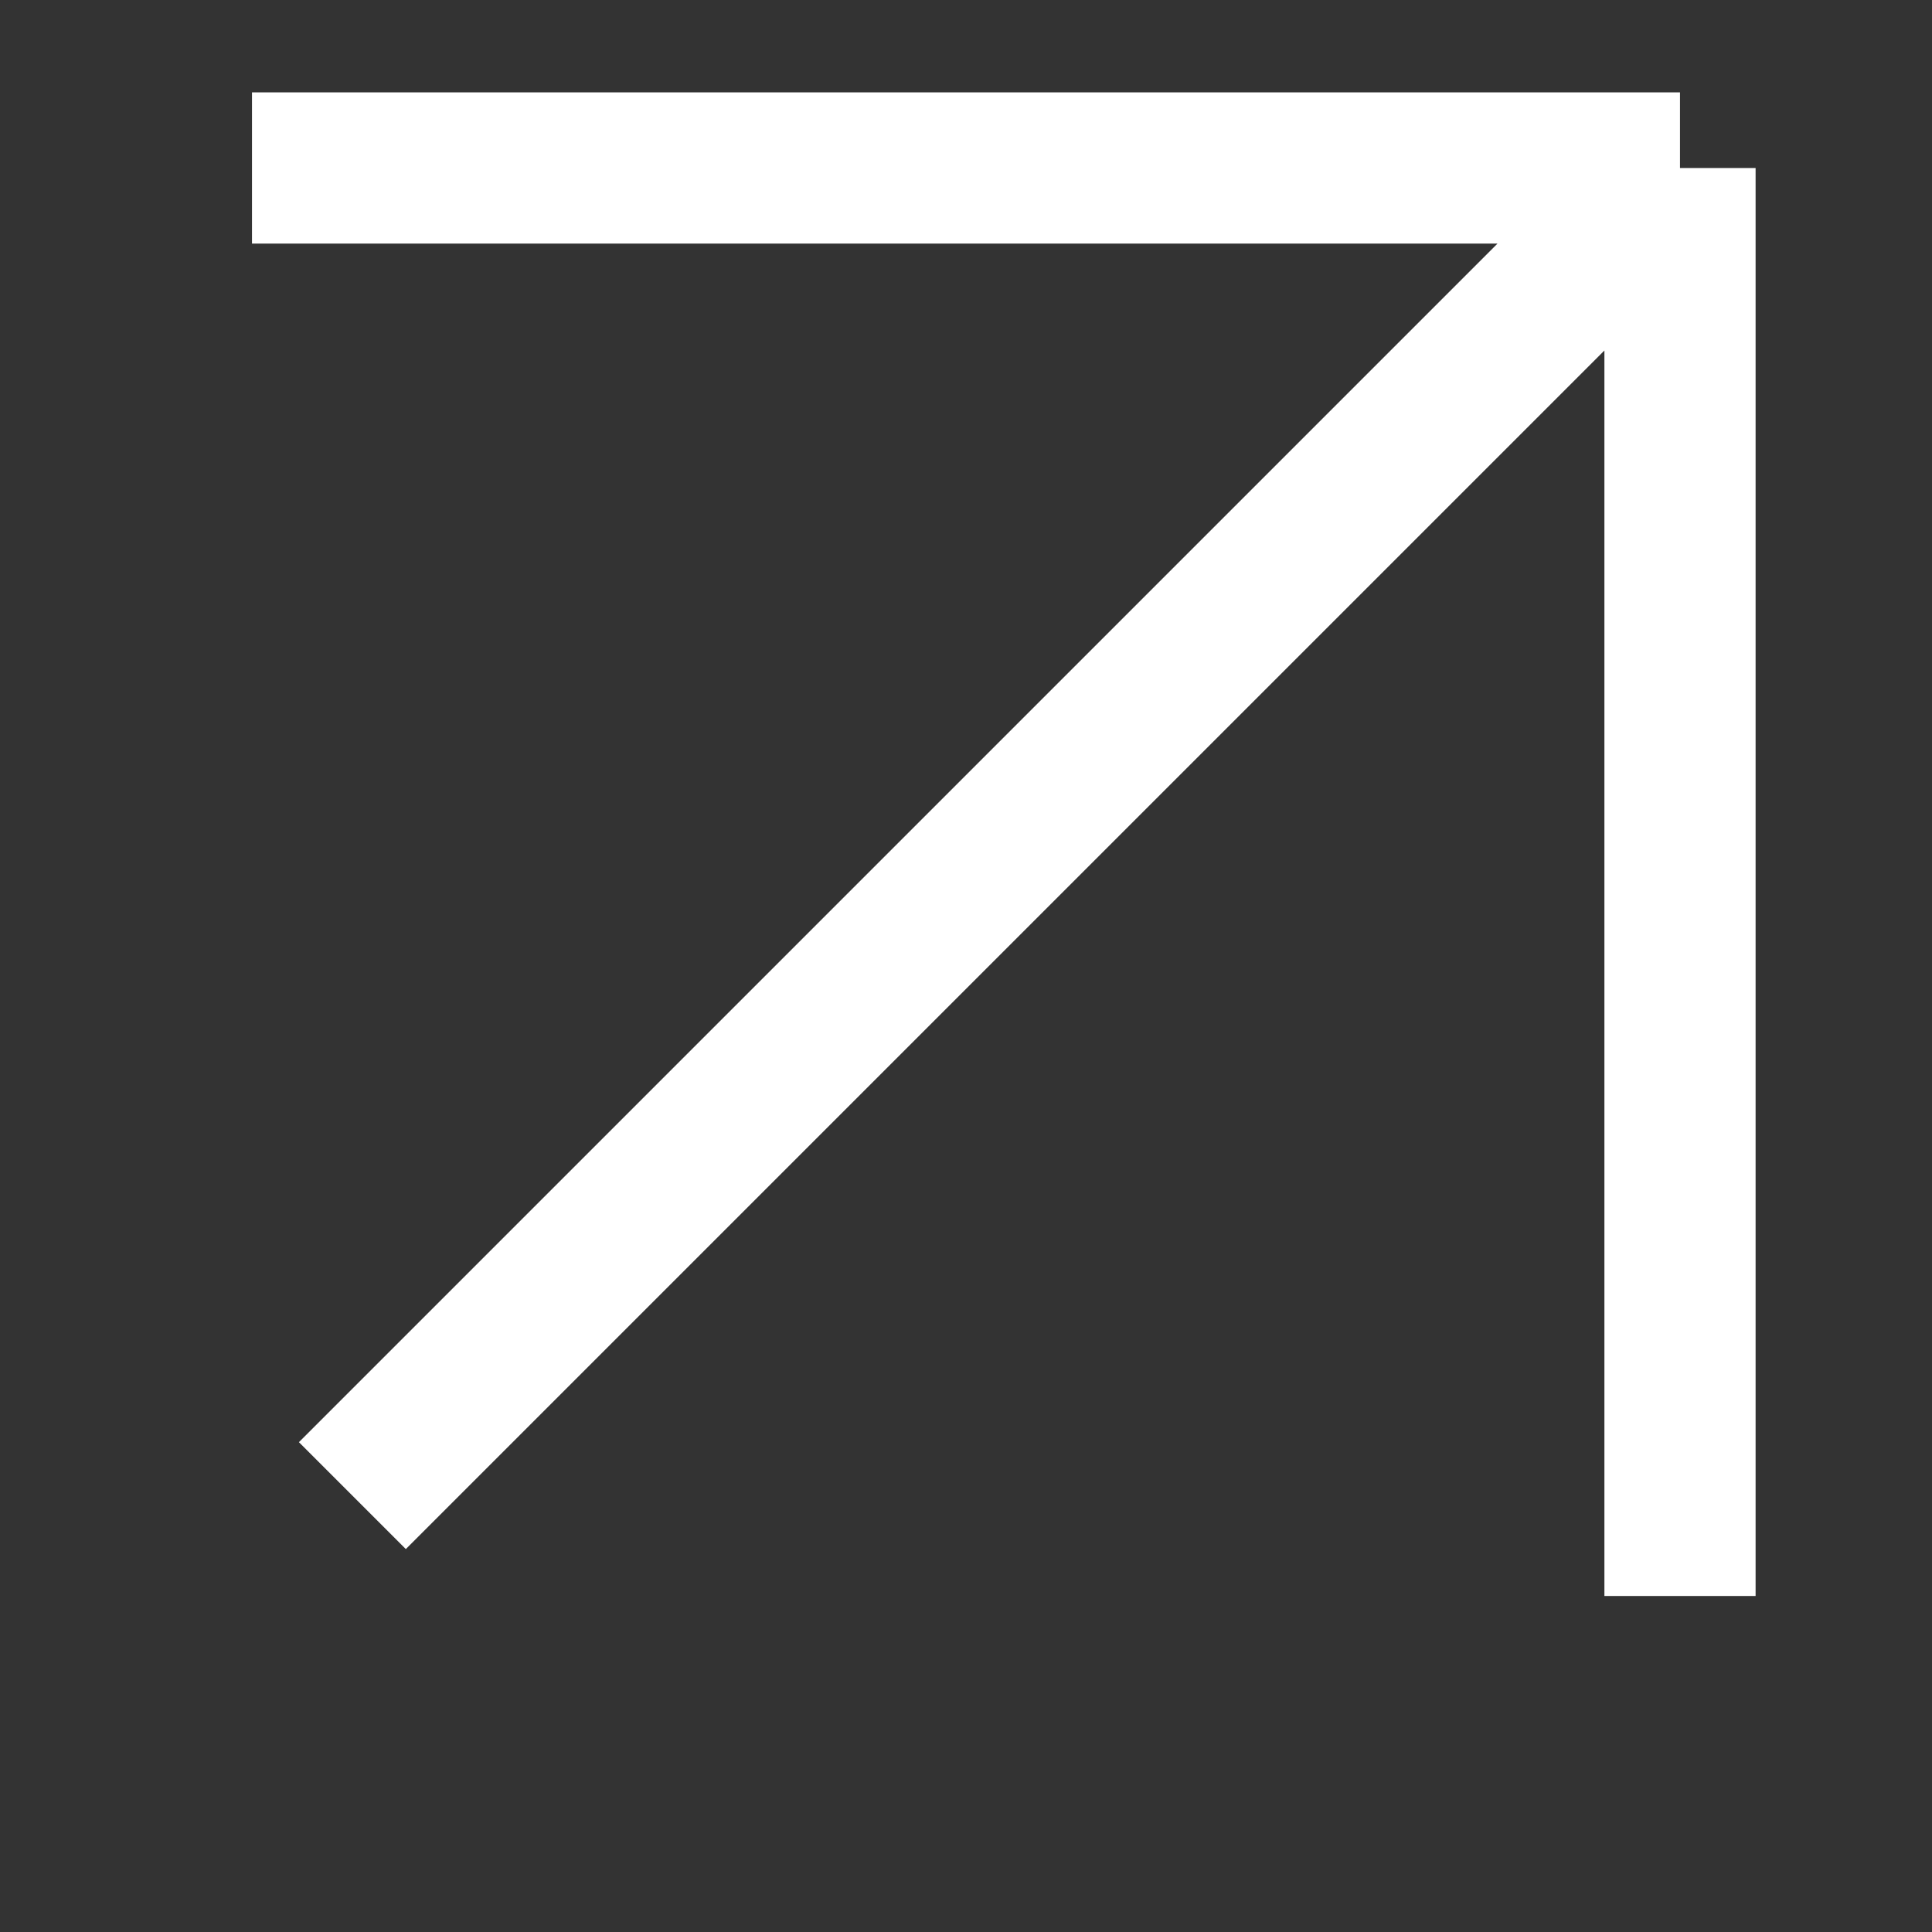 <svg width="23" height="23" viewBox="0 0 23 23" fill="none" xmlns="http://www.w3.org/2000/svg">
<rect x="0" y="0" width="23" height="23" fill="#333333" stroke="none"/>
<path d="M4.195 17.805L20 2M20 2H3M20 2V19" stroke="white" stroke-width="1.8" stroke-linejoin="bevel"/>
</svg>